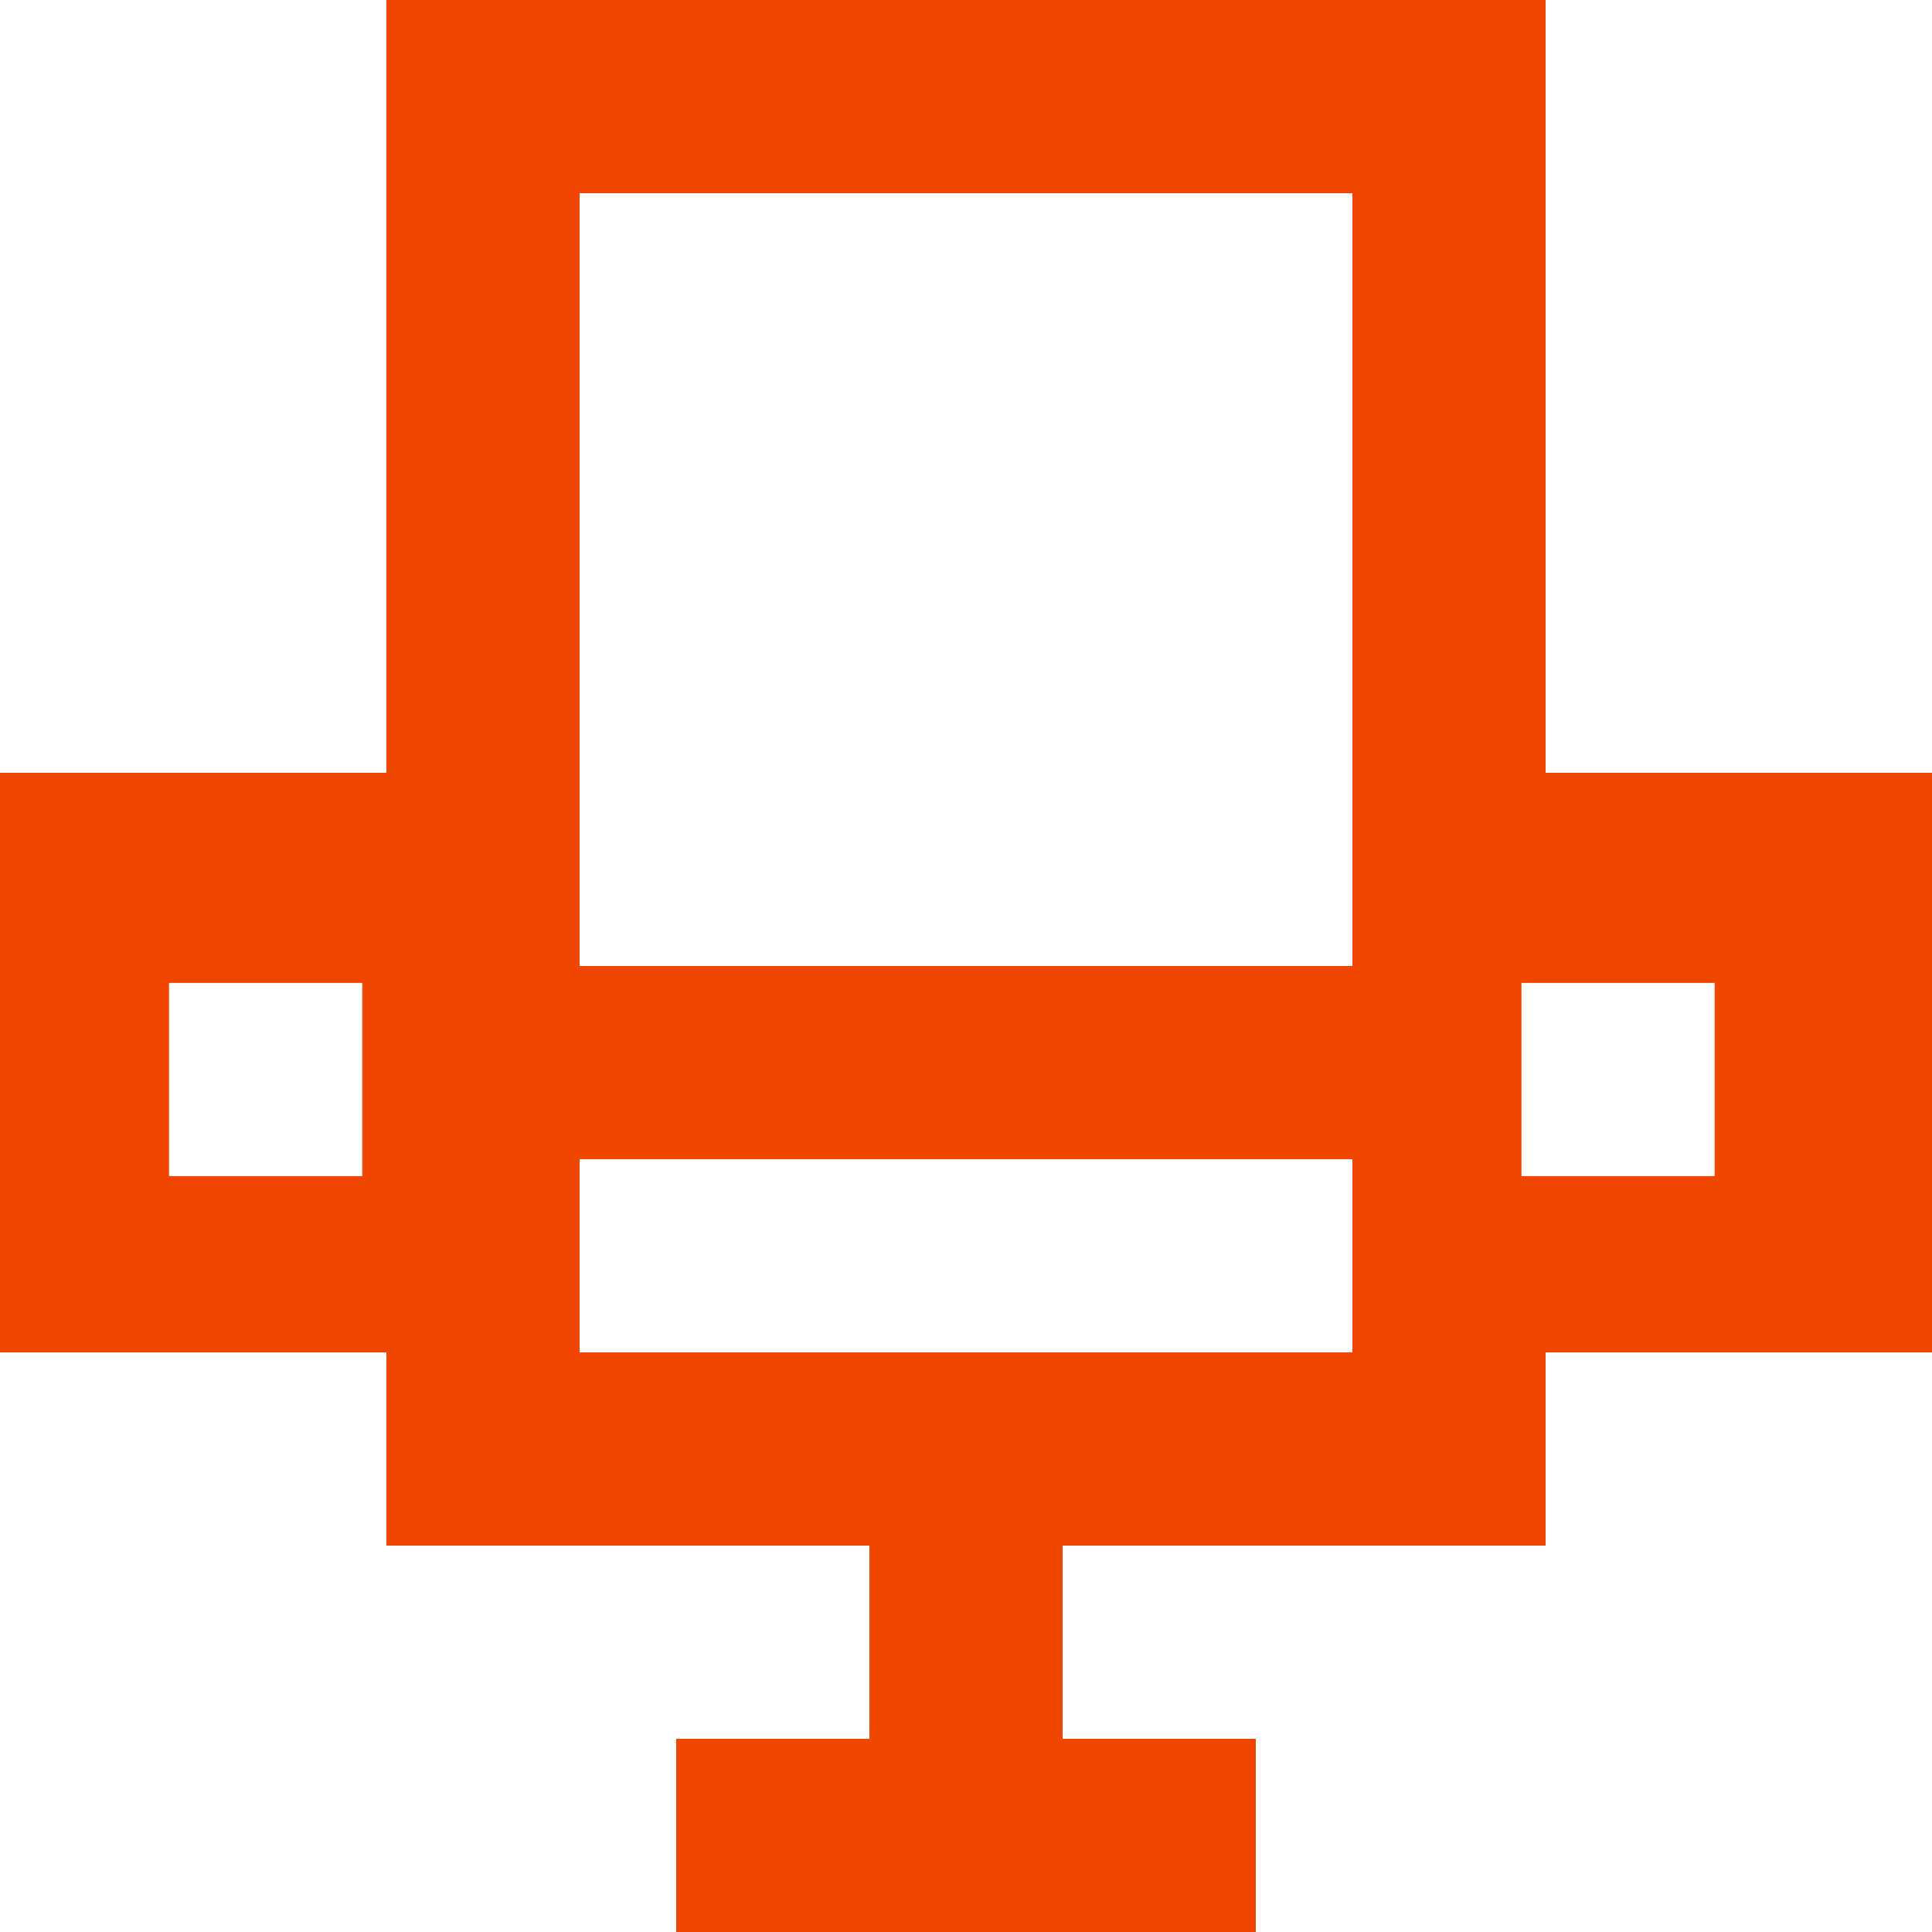 <svg width="16" height="16" viewBox="0 0 16 16" fill="none" xmlns="http://www.w3.org/2000/svg">
<path fill-rule="evenodd" clip-rule="evenodd" d="M12.6 9.74H14.2V8.14H12.6V9.74ZM4.8 8H11.2V1.6H4.8V8ZM4.8 11.2H11.2V9.6H4.8V11.2ZM1.4 9.74H3V8.14H1.4V9.74ZM12.8 6.4V0H3.2V6.4H0V11.2H3.2V12.8H7.2V14.4H5.6V16H10.4V14.4H8.8V12.8H12.8V11.2H16V6.4H12.8Z" fill="#F14600"/>
</svg>
